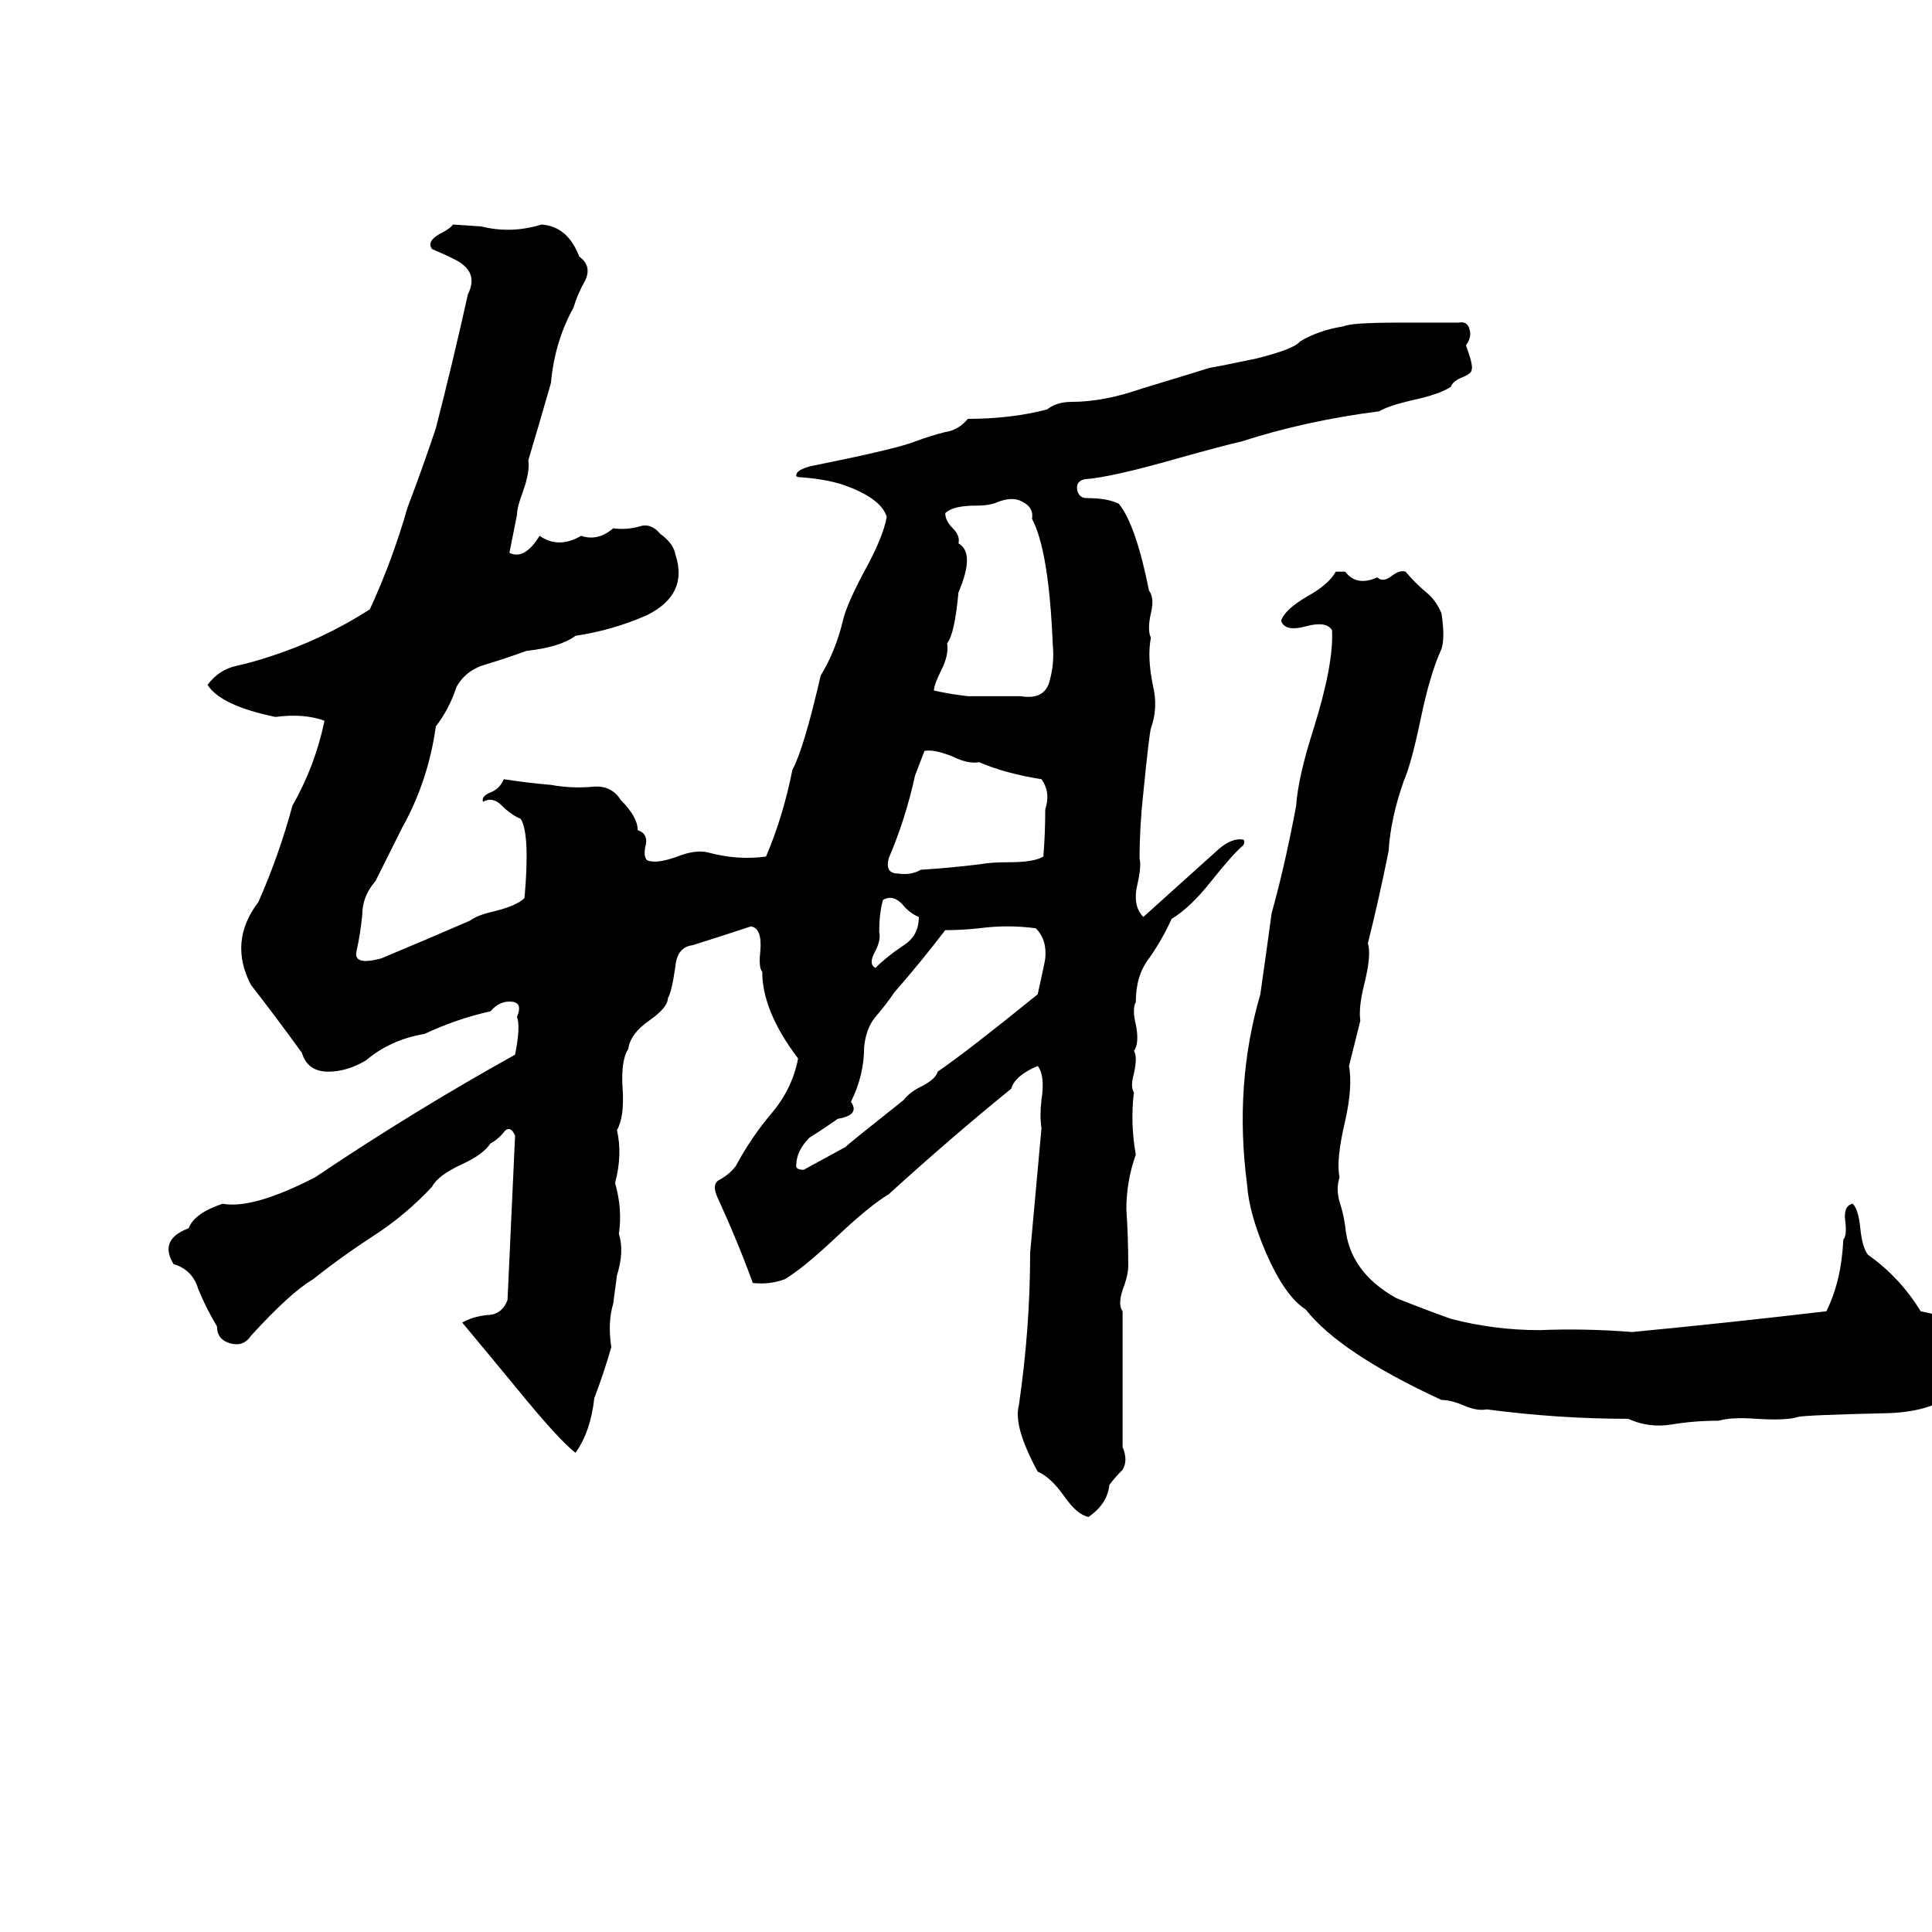 <svg xmlns="http://www.w3.org/2000/svg" viewBox="0 -800 1024 1024">
	<path fill="#000000" d="M568 -587Q585 -587 605 -594Q625 -600 641 -605Q647 -606 666 -610Q686 -615 689 -619Q699 -625 712 -627Q716 -629 741 -629Q750 -629 759 -629Q766 -629 773 -629Q778 -630 779 -625Q780 -621 777 -617Q781 -606 780 -604Q780 -602 775 -600Q770 -598 769 -595Q763 -591 749 -588Q736 -585 731 -582Q692 -577 658 -566Q649 -564 624 -557Q589 -547 575 -546Q570 -545 571 -540Q572 -536 576 -536Q587 -536 593 -533Q602 -522 609 -487Q612 -483 610 -475Q608 -466 610 -462Q608 -452 611 -437Q614 -425 610 -414Q609 -410 606 -380Q604 -362 604 -345Q605 -341 603 -332Q600 -320 606 -314Q626 -332 646 -350Q653 -356 659 -355Q660 -354 659 -352Q654 -348 642 -333Q631 -319 621 -313Q616 -302 609 -292Q602 -283 602 -269Q600 -265 602 -257Q604 -247 601 -243Q603 -240 601 -231Q599 -224 601 -221Q599 -205 602 -188Q597 -174 597 -159Q598 -144 598 -129Q598 -125 596 -119Q592 -109 595 -105Q595 -69 595 -33Q598 -26 595 -21Q591 -17 588 -13Q587 -3 577 4Q571 3 564 -7Q557 -17 550 -20Q537 -44 540 -55Q546 -96 546 -136Q549 -169 552 -202Q551 -209 552 -217Q554 -230 550 -235Q538 -230 536 -223Q504 -197 471 -167Q461 -161 444 -145Q426 -128 416 -122Q408 -119 399 -120Q391 -142 380 -166Q377 -173 382 -175Q387 -178 390 -182Q398 -197 409 -210Q420 -223 423 -239Q404 -264 404 -285Q402 -287 403 -296Q404 -308 398 -309Q383 -304 367 -299Q359 -298 358 -288Q356 -274 354 -271Q354 -266 344 -259Q334 -252 333 -244Q329 -238 330 -223Q331 -208 327 -201Q330 -188 326 -173Q330 -159 328 -146Q331 -137 327 -124L325 -109Q322 -99 324 -86Q320 -72 315 -59Q313 -41 305 -30Q296 -37 274 -64Q260 -81 245 -99Q250 -102 258 -103Q266 -103 269 -111Q271 -154 273 -198Q271 -203 268 -201Q264 -196 260 -194Q256 -188 245 -183Q232 -177 229 -171Q215 -156 198 -145Q181 -134 166 -122Q154 -115 133 -92Q129 -86 122 -88Q115 -90 115 -97Q109 -107 105 -117Q102 -127 92 -130Q84 -143 100 -149Q103 -157 118 -162Q134 -159 167 -176Q219 -211 273 -241Q276 -256 274 -261Q277 -268 272 -269Q265 -270 260 -264Q242 -260 225 -252Q207 -249 194 -238Q184 -232 174 -232Q163 -232 160 -242Q147 -260 133 -278Q121 -301 137 -322Q148 -347 155 -373Q167 -394 172 -418Q161 -422 146 -420Q117 -426 110 -437Q116 -445 125 -447Q134 -449 143 -452Q171 -461 196 -477Q208 -503 216 -531Q224 -552 231 -573Q240 -608 248 -644Q253 -654 245 -660Q243 -662 229 -668Q226 -672 233 -676Q239 -679 240 -681L255 -680Q271 -676 287 -681Q301 -680 307 -664Q314 -659 310 -651Q306 -644 304 -637Q294 -619 292 -597Q286 -576 280 -556Q281 -550 277 -539Q274 -531 274 -527Q272 -517 270 -507Q278 -503 286 -516Q296 -509 308 -516Q317 -513 325 -520Q332 -519 339 -521Q345 -523 350 -517Q357 -512 358 -506Q365 -485 343 -474Q325 -466 305 -463Q297 -457 279 -455Q268 -451 258 -448Q247 -445 242 -436Q238 -424 231 -415Q227 -386 213 -361Q206 -347 199 -333Q192 -325 192 -315Q191 -305 189 -296Q187 -288 202 -292Q226 -302 249 -312Q253 -315 262 -317Q274 -320 278 -324Q281 -358 276 -366Q271 -368 266 -373Q261 -378 256 -375Q255 -378 260 -380Q265 -382 267 -387Q280 -385 292 -384Q303 -382 314 -383Q324 -384 329 -376Q338 -367 338 -360Q344 -358 342 -351Q341 -346 343 -344Q348 -342 359 -346Q369 -350 376 -348Q391 -344 406 -346Q415 -367 420 -392Q426 -403 435 -442Q443 -455 447 -472Q449 -480 458 -497Q468 -515 470 -526Q467 -536 447 -543Q438 -546 425 -547Q422 -547 422 -548Q422 -551 430 -553Q475 -562 485 -566Q493 -569 501 -571Q508 -572 513 -578Q536 -578 555 -583Q560 -587 568 -587ZM519 -308Q510 -307 501 -307Q488 -290 474 -274Q470 -268 464 -261Q459 -255 458 -245Q458 -230 451 -216Q456 -209 444 -207Q437 -202 429 -197Q422 -190 422 -182Q422 -180 426 -180Q437 -186 448 -192Q450 -194 479 -217Q482 -221 488 -224Q496 -228 497 -232Q513 -243 550 -273Q554 -291 554 -292Q555 -302 549 -308Q534 -310 519 -308ZM468 -323Q466 -316 466 -306Q467 -302 464 -296Q460 -289 464 -287Q470 -293 479 -299Q487 -304 487 -314Q482 -316 478 -321Q473 -326 468 -323ZM490 -402L485 -389Q480 -366 471 -345Q469 -337 476 -337Q483 -336 488 -339Q504 -340 520 -342Q525 -343 535 -343Q548 -343 553 -346Q554 -358 554 -371Q557 -380 552 -387Q533 -390 519 -396Q513 -395 505 -399Q495 -403 490 -402ZM708 -497H713Q719 -489 730 -494Q733 -491 738 -495Q742 -498 745 -497Q750 -491 756 -486Q761 -482 764 -475Q766 -462 764 -456Q758 -443 753 -419Q748 -395 744 -386Q737 -366 736 -349Q731 -324 725 -300Q727 -294 723 -278Q720 -266 721 -259Q718 -247 715 -235Q717 -224 713 -206Q708 -185 710 -176Q708 -170 710 -163Q712 -157 713 -150Q715 -126 740 -112Q755 -106 769 -101Q792 -95 816 -95Q840 -96 865 -94Q917 -99 968 -105Q976 -121 977 -143Q979 -145 978 -153Q977 -161 982 -162Q985 -159 986 -149Q987 -139 990 -135Q1007 -123 1018 -105Q1028 -103 1033 -101Q1041 -98 1042 -91Q1046 -86 1047 -79Q1048 -70 1042 -68Q1030 -52 1001 -51Q957 -50 953 -49Q947 -47 931 -48Q918 -49 911 -47Q898 -47 886 -45Q874 -43 863 -48Q826 -48 788 -53Q783 -52 776 -55Q769 -58 764 -58Q710 -83 692 -106Q681 -113 671 -136Q662 -157 661 -172Q654 -225 668 -273Q671 -294 674 -316Q681 -341 687 -373Q688 -388 696 -413Q707 -448 706 -466Q703 -471 692 -468Q681 -465 679 -471Q681 -477 693 -484Q704 -490 708 -497ZM529 -534Q525 -532 517 -532Q505 -532 501 -528Q501 -524 505 -520Q509 -516 508 -512Q517 -507 508 -486Q506 -464 502 -459Q503 -453 499 -445Q495 -437 495 -434Q504 -432 513 -431Q527 -431 541 -431Q553 -429 556 -438Q559 -448 558 -458Q556 -508 547 -525Q548 -531 542 -534Q537 -537 529 -534Z"/>
</svg>